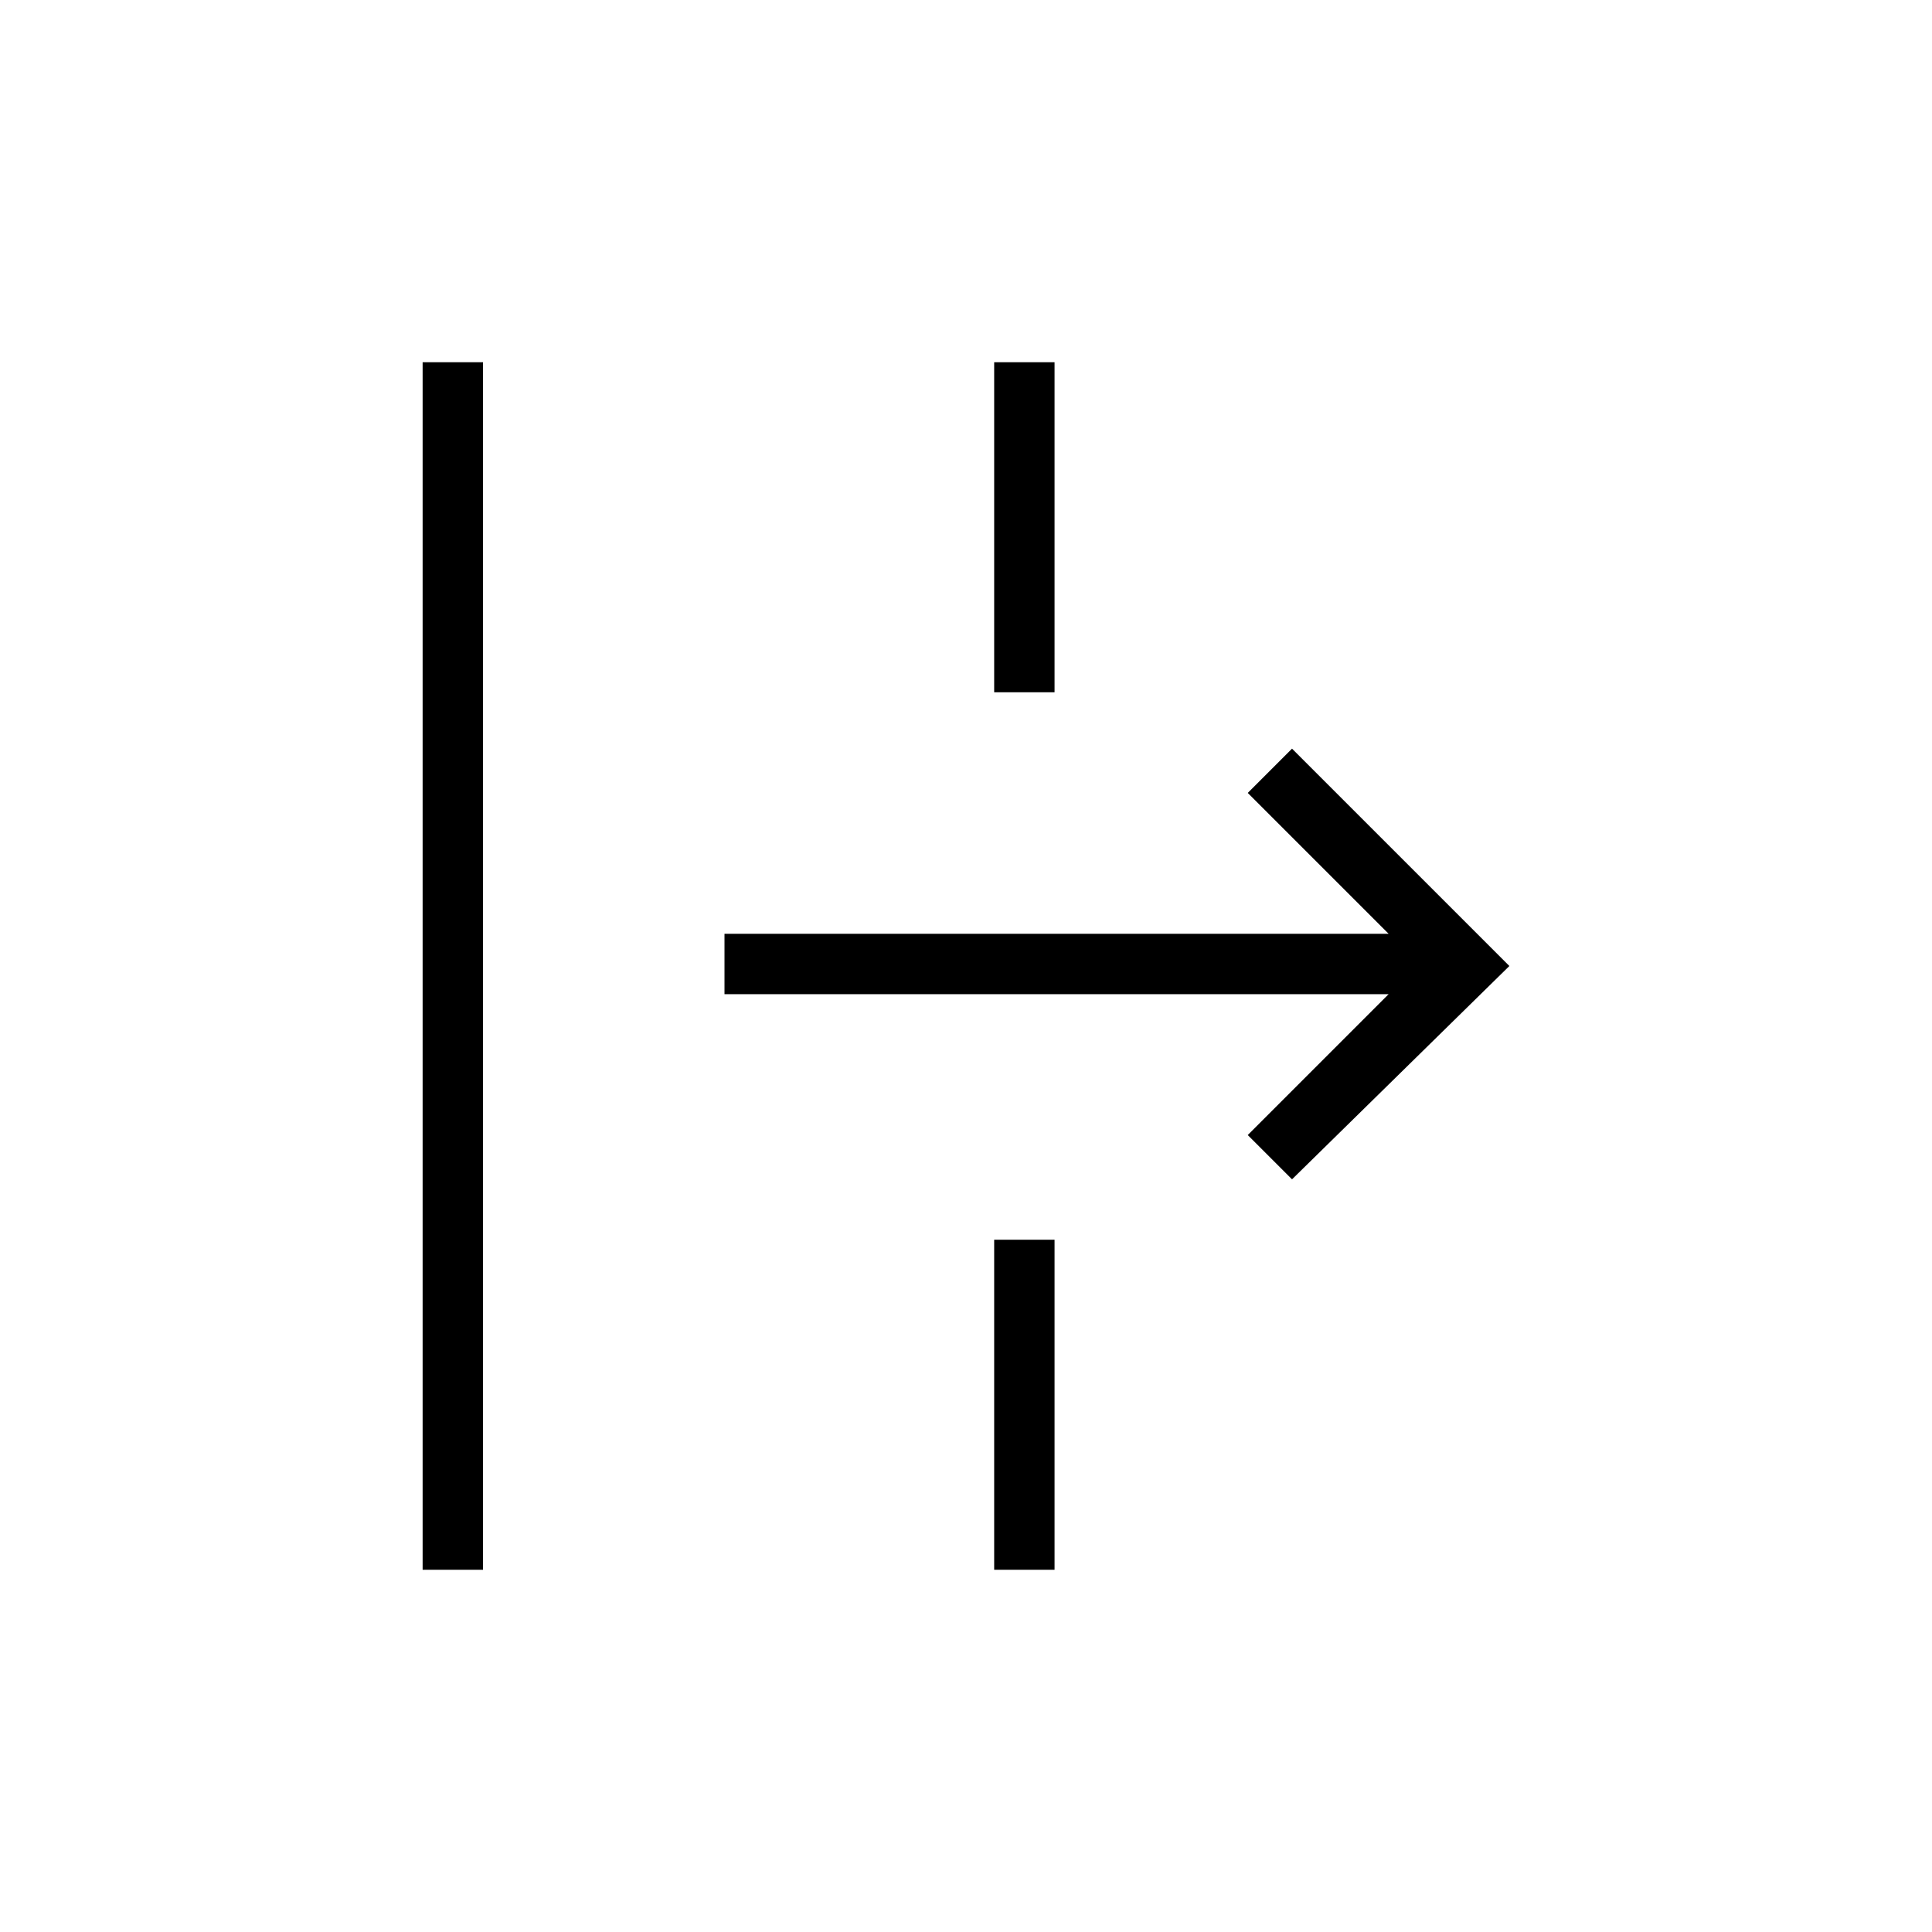 <?xml version="1.0" encoding="utf-8"?>
<!-- Generator: Adobe Illustrator 26.3.1, SVG Export Plug-In . SVG Version: 6.00 Build 0)  -->
<svg version="1.1" id="Слой_1" xmlns="http://www.w3.org/2000/svg" xmlns:xlink="http://www.w3.org/1999/xlink" x="0px" y="0px"
	 viewBox="0 0 48 48" style="enable-background:new 0 0 48 48;" xml:space="preserve">
<path d="M10.5,39V9H12v30H10.5z M32.1,29.3L31,28.2l3.5-3.5H18v-1.5h16.5L31,19.7l1.1-1.1l5.4,5.4C37.5,24,32.1,29.3,32.1,29.3z
	 M24.7,39v-8.2h1.5V39H24.7z M24.7,17.2V9h1.5v8.2H24.7z"/>
</svg>
